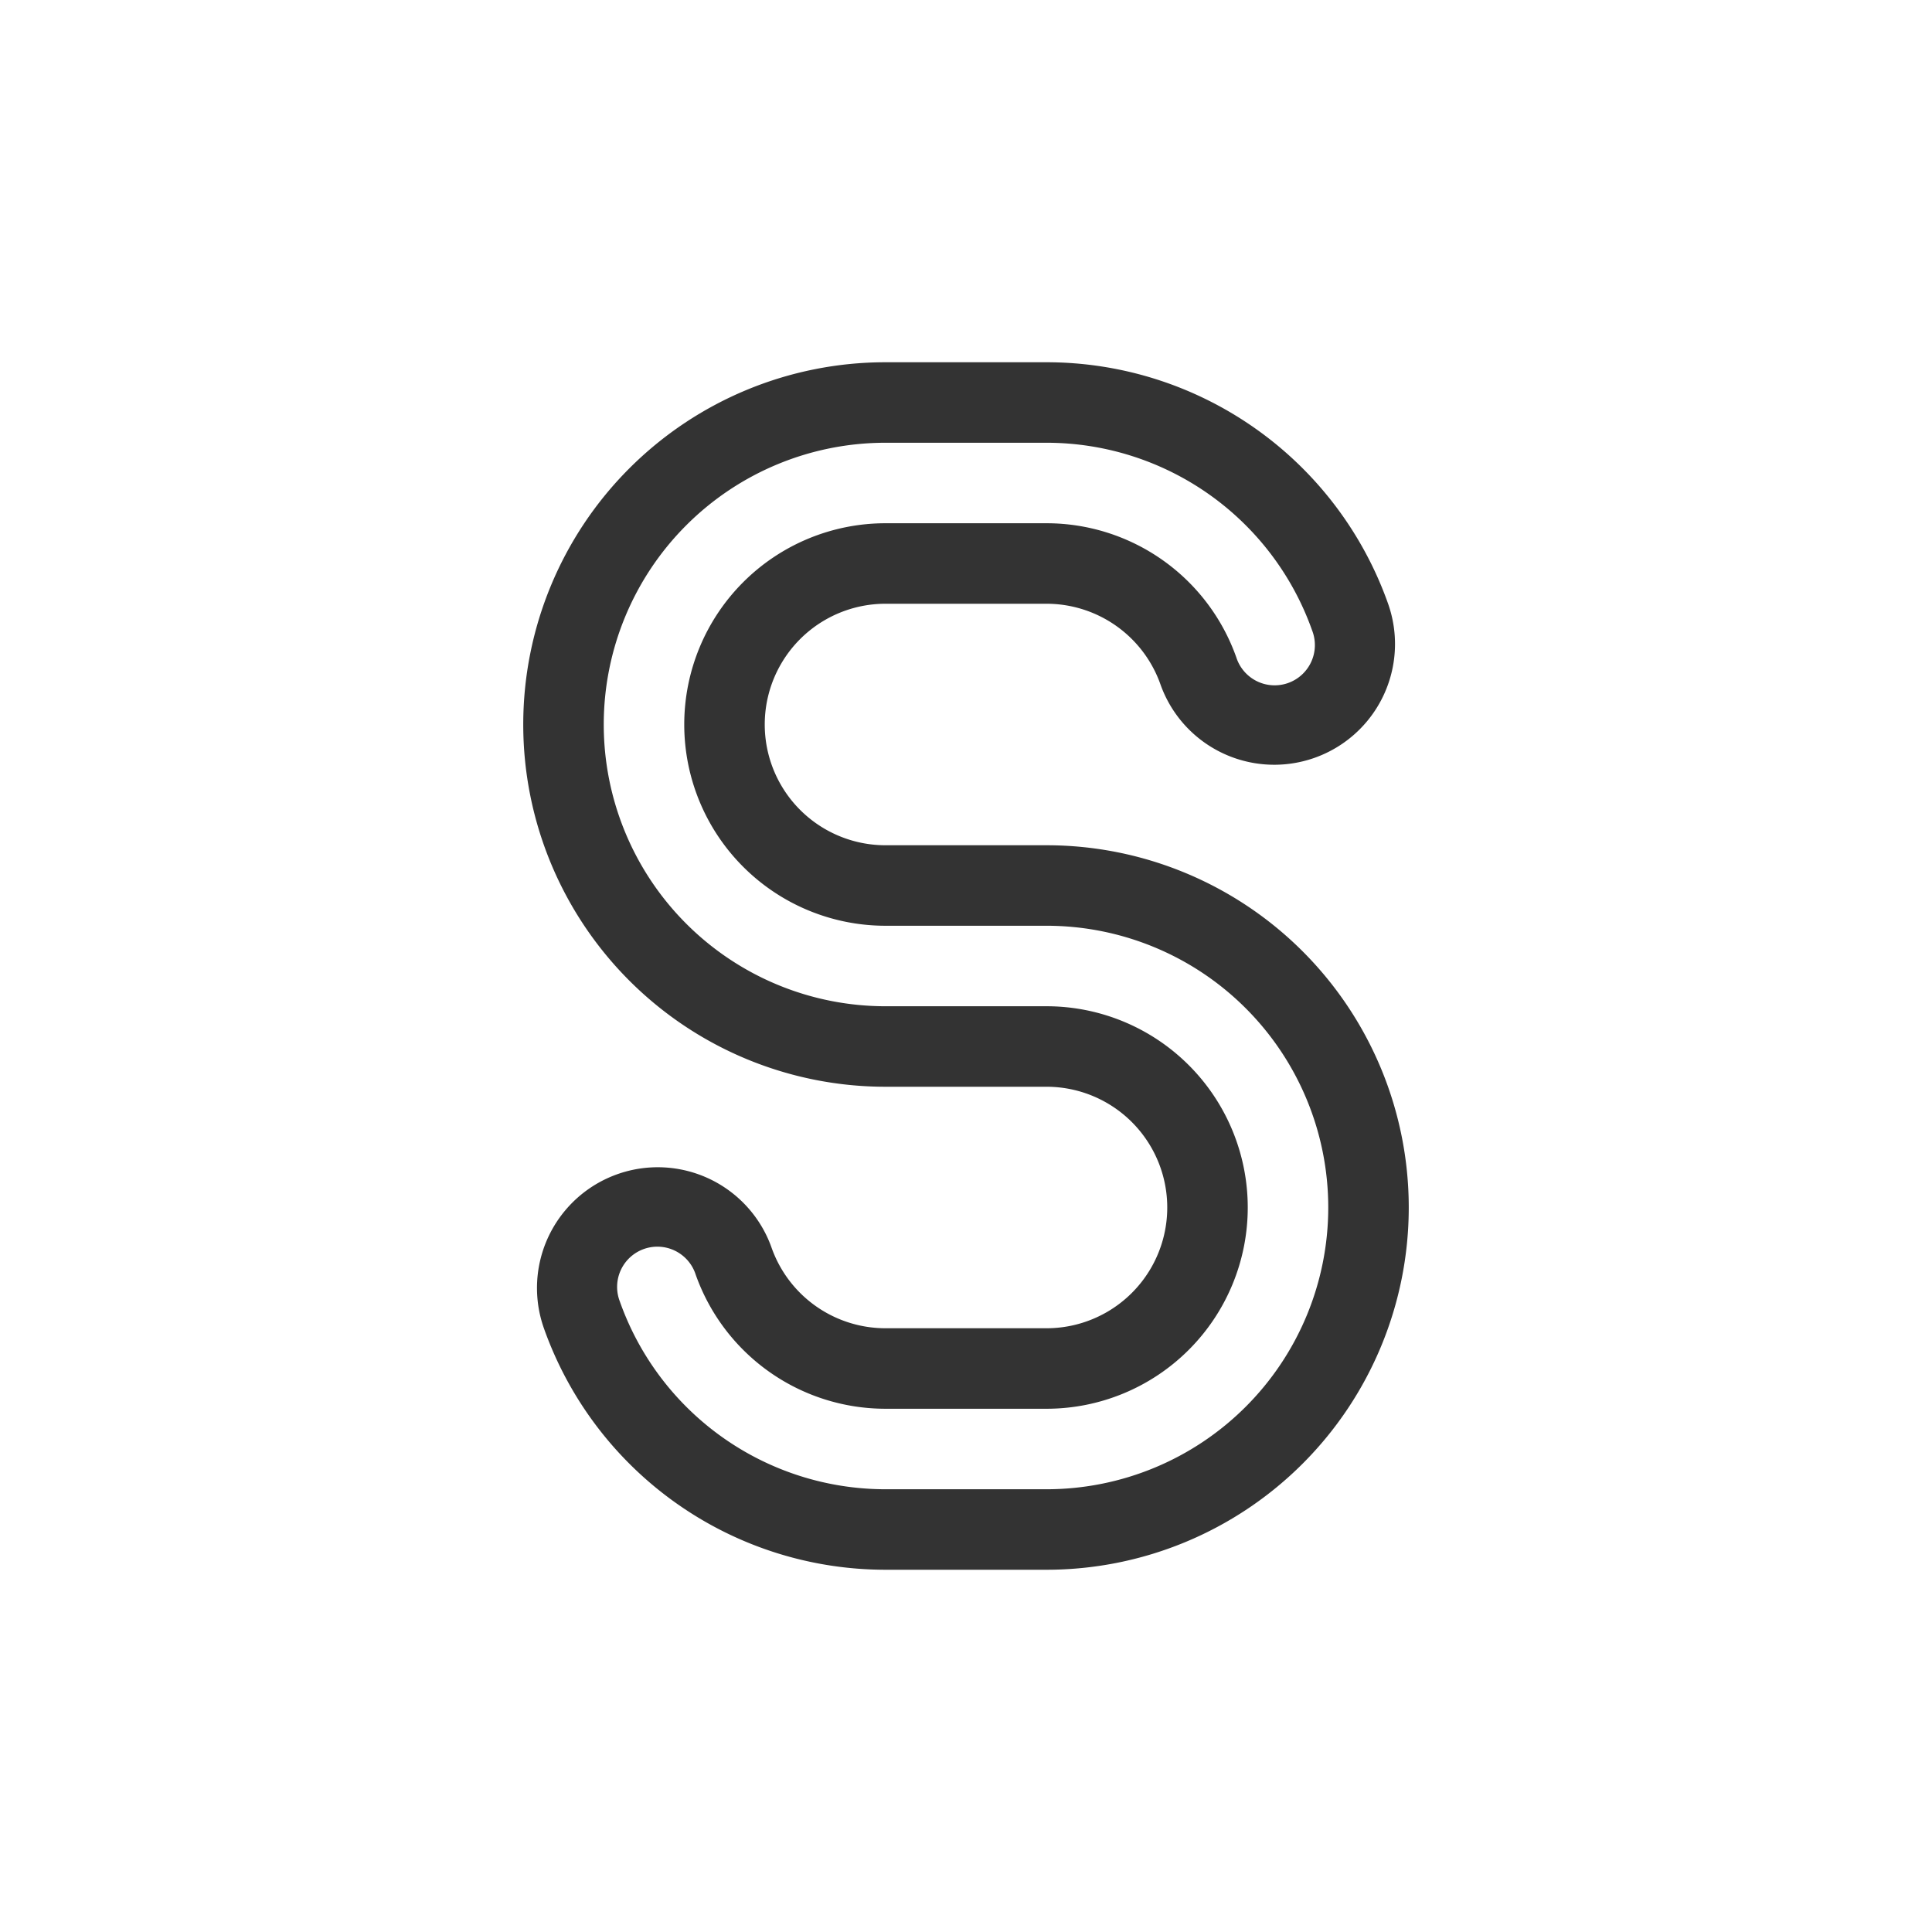<svg xmlns="http://www.w3.org/2000/svg" width="48" height="48" fill="none"><path fill="#333" fill-rule="evenodd" d="M13 18a9 9 0 0 1 9-9h4a9.003 9.003 0 0 1 8.487 6 3 3 0 1 1-5.657 2A3.003 3.003 0 0 0 26 15h-4a3 3 0 1 0 0 6h4a9 9 0 1 1 0 18h-4a9.003 9.003 0 0 1-8.487-6 3 3 0 1 1 5.657-2A3.003 3.003 0 0 0 22 33h4a3 3 0 1 0 0-6h-4a9 9 0 0 1-9-9Zm9-7a7 7 0 1 0 0 14h4a5 5 0 0 1 0 10h-4a5.002 5.002 0 0 1-4.716-3.333 1 1 0 1 0-1.885.666A7.002 7.002 0 0 0 22 37h4a7 7 0 1 0 0-14h-4a5 5 0 0 1 0-10h4a5.002 5.002 0 0 1 4.716 3.333 1 1 0 1 0 1.885-.666A7.002 7.002 0 0 0 26 11h-4Z" clip-rule="evenodd"/></svg>